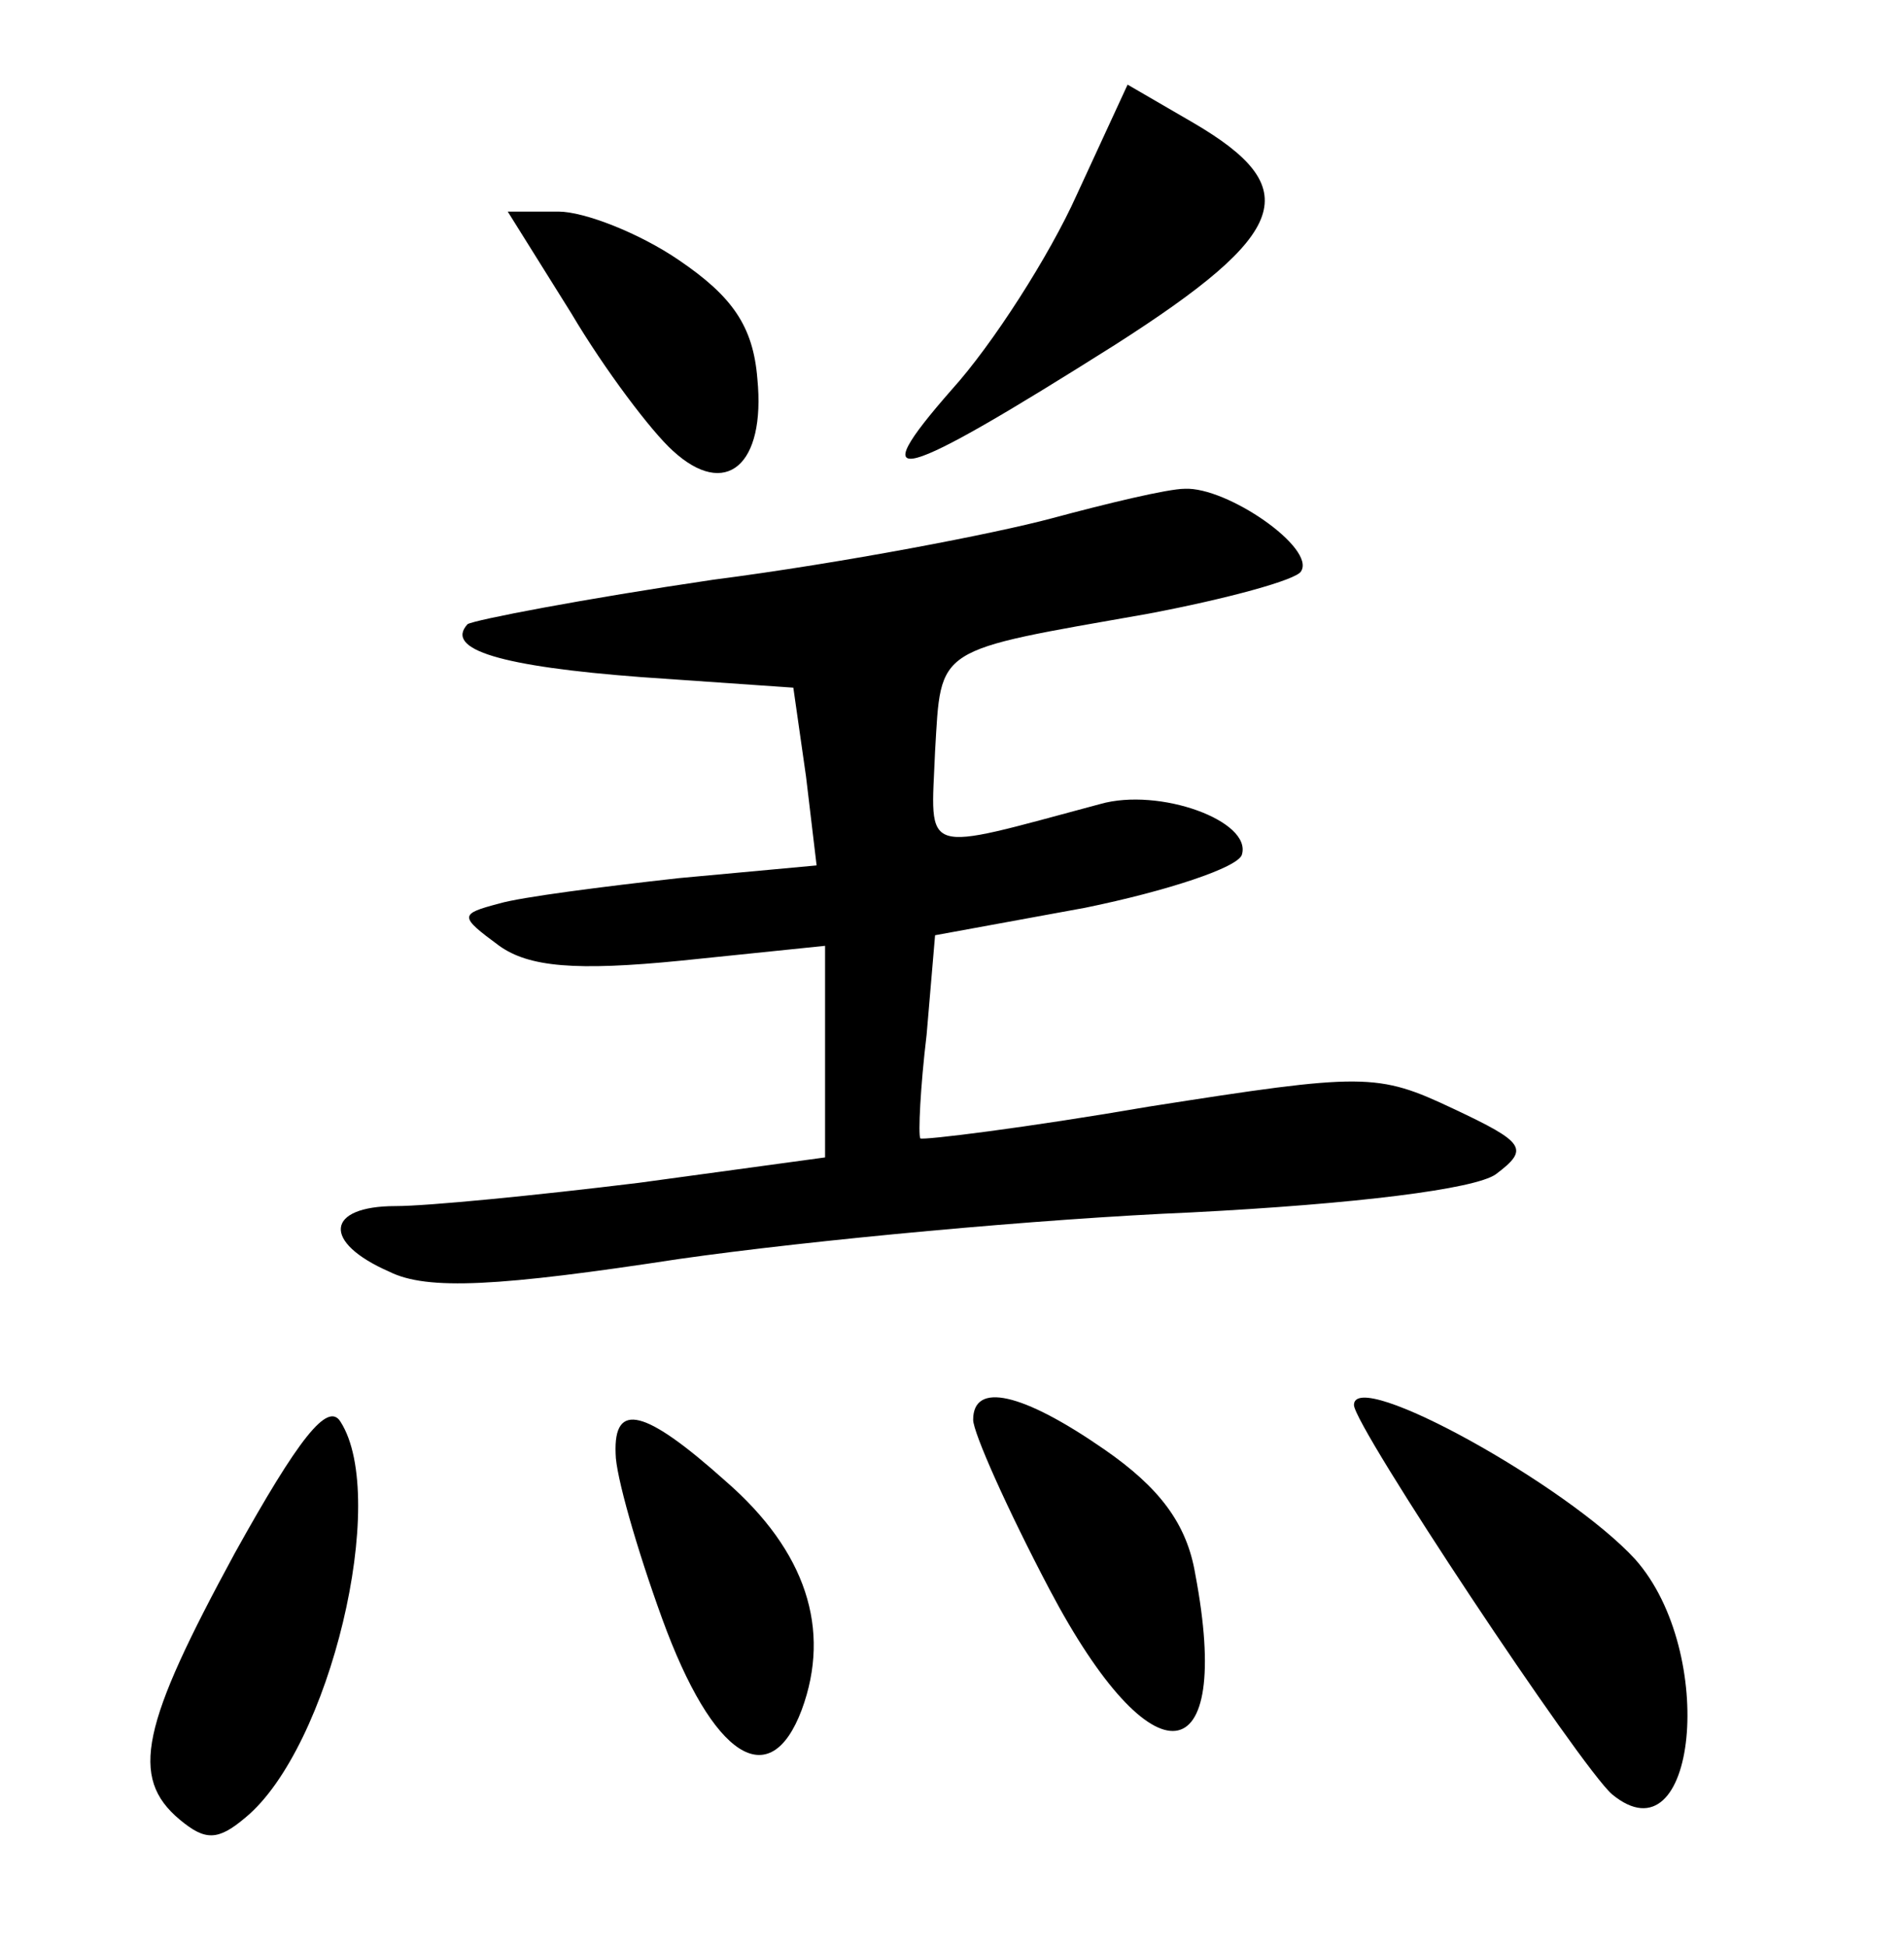 <?xml version="1.0" standalone="no"?>
<!DOCTYPE svg PUBLIC "-//W3C//DTD SVG 20010904//EN"
 "http://www.w3.org/TR/2001/REC-SVG-20010904/DTD/svg10.dtd">
<svg version="1.0" xmlns="http://www.w3.org/2000/svg"
 width="90pt" height="92pt" viewBox="0 0 90 92"
 preserveAspectRatio="xMidYMid meet">
<g transform="translate(0,92) scale(0.1,-0.1)"
fill="#000000" stroke="none">
<path d="M509 828 c-13 -29 -40 -71 -59 -92 -43 -49 -26 -44 77 21 83 53 90
74 37 105 l-31 18 -24 -52z"/>
<path d="M270 772 c16 -27 38 -56 48 -65 25 -23 44 -7 40 34 -2 25 -12 39 -37
56 -19 13 -45 23 -57 23 l-24 0 30 -48z"/>
<path d="M497 675 c-26 -7 -98 -21 -160 -29 -61 -9 -113 -19 -116 -21 -11 -12
16 -20 82 -25 l72 -5 6 -42 5 -42 -65 -6 c-36 -4 -75 -9 -85 -12 -19 -5 -19
-6 0 -20 14 -10 36 -12 86 -7 l68 7 0 -50 0 -50 -88 -12 c-49 -6 -100 -11
-115 -11 -33 0 -35 -17 -3 -31 18 -9 52 -7 137 6 63 9 171 19 242 22 78 4 134
11 144 18 16 12 14 15 -20 31 -36 17 -42 17 -144 1 -58 -10 -107 -16 -108 -15
-1 2 0 24 3 49 l4 47 71 13 c39 8 72 19 74 25 5 16 -39 32 -67 24 -86 -23 -80
-25 -78 25 3 50 -1 47 101 65 37 7 70 16 72 20 7 11 -35 40 -55 39 -8 0 -37
-7 -63 -14z"/>
<path d="M111 186 c-44 -81 -50 -106 -26 -126 12 -10 18 -10 31 1 40 33 68
151 45 187 -6 10 -20 -8 -50 -62z"/>
<path d="M460 249 c0 -6 16 -42 36 -80 49 -93 87 -88 69 7 -4 24 -17 41 -43
59 -39 27 -62 32 -62 14z"/>
<path d="M640 256 c0 -10 107 -171 122 -184 40 -33 50 67 11 111 -32 35 -133
91 -133 73z"/>
<path d="M291 233 c0 -10 10 -45 22 -78 24 -66 51 -83 66 -43 14 38 2 75 -36
108 -38 34 -53 38 -52 13z"/>
</g>
</svg>
